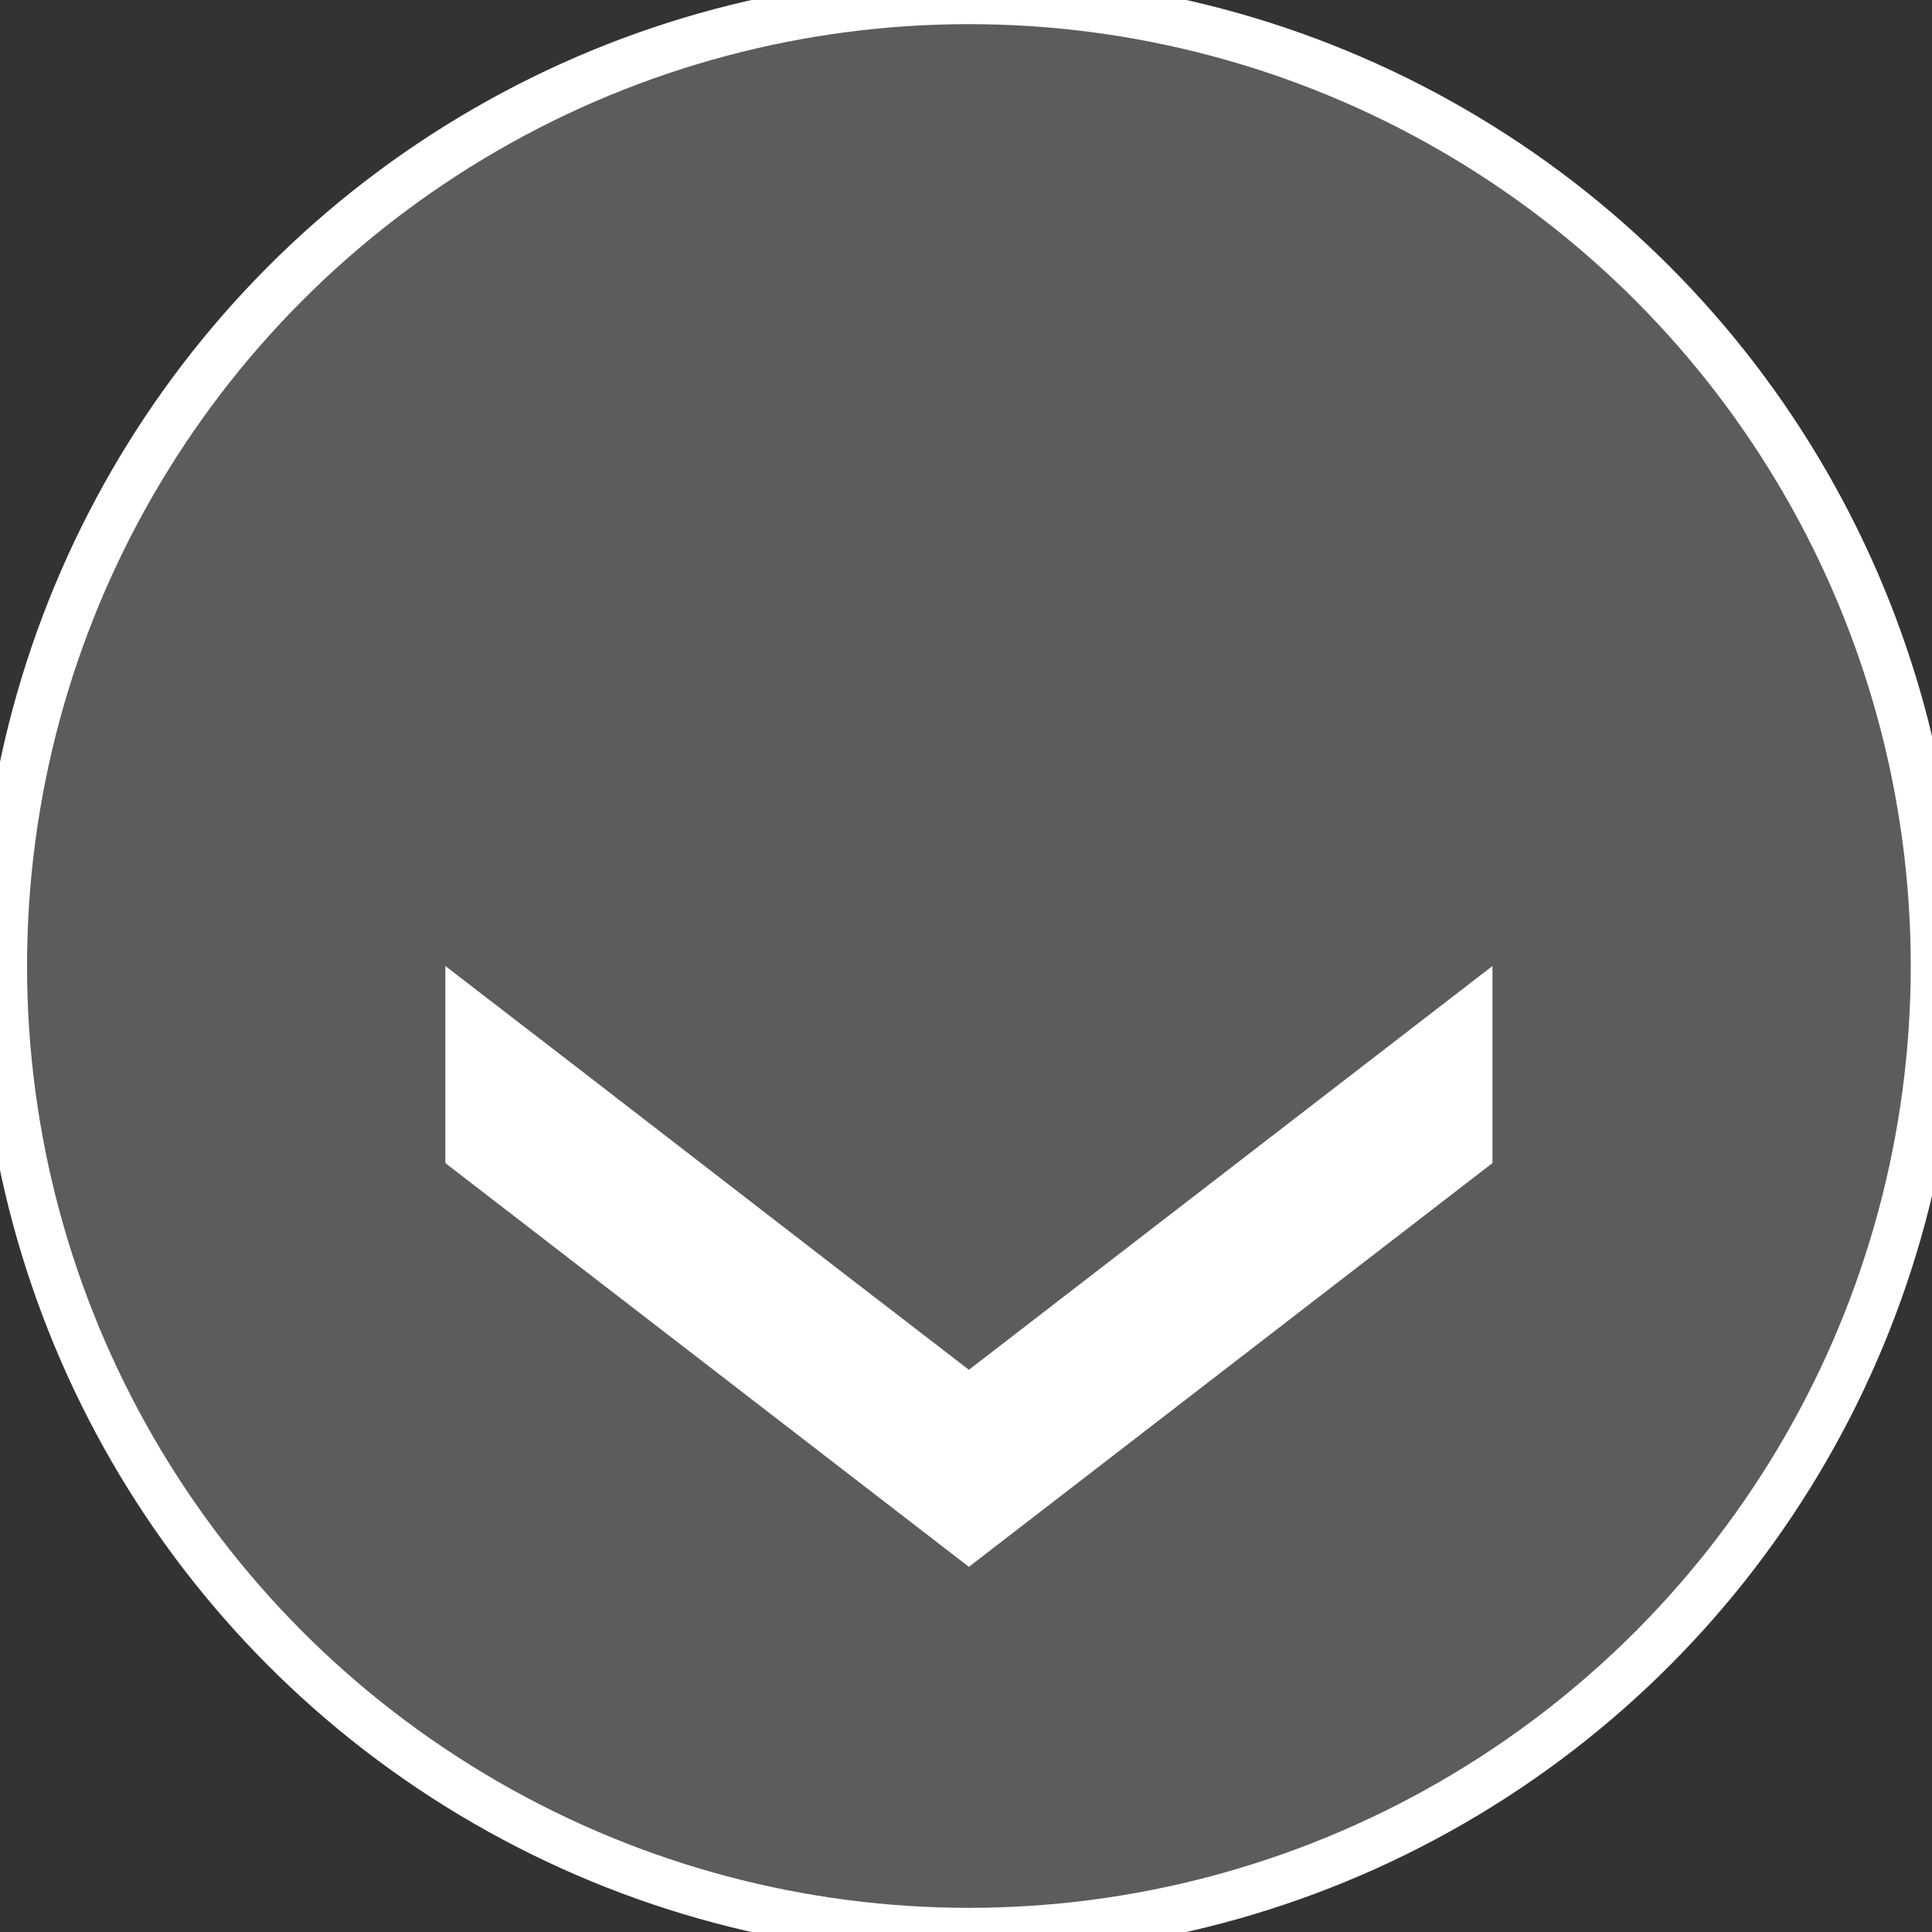<?xml version="1.0" encoding="UTF-8" standalone="no"?>
<!-- Generator: Adobe Illustrator 18.1.0, SVG Export Plug-In . SVG Version: 6.00 Build 0)  -->

<svg
   xmlns:dc="http://purl.org/dc/elements/1.1/"
   xmlns:cc="http://creativecommons.org/ns#"
   xmlns:rdf="http://www.w3.org/1999/02/22-rdf-syntax-ns#"
   xmlns:svg="http://www.w3.org/2000/svg"
   xmlns="http://www.w3.org/2000/svg"
   xmlns:sodipodi="http://sodipodi.sourceforge.net/DTD/sodipodi-0.dtd"
   xmlns:inkscape="http://www.inkscape.org/namespaces/inkscape"
   version="1.1"
   id="Layer_1"
   x="0px"
   y="0px"
   viewBox="0 0 200 200"
   xml:space="preserve"
   inkscape:version="0.91 r13725"
   sodipodi:docname="ricS.svg"><rect x="0" y="0" width="200" height="200" fill="#333333" stroke="none"/><defs
     id="defs3426" /><sodipodi:namedview
     pagecolor="#ffffff"
     bordercolor="#666666"
     borderopacity="1"
     objecttolerance="10"
     gridtolerance="10"
     guidetolerance="10"
     inkscape:pageopacity="0"
     inkscape:pageshadow="2"
     inkscape:window-width="1366"
     inkscape:window-height="716"
     id="namedview3424"
     showgrid="false"
     inkscape:zoom="2.74"
     inkscape:cx="38.50365"
     inkscape:cy="100"
     inkscape:window-x="0"
     inkscape:window-y="26"
     inkscape:window-maximized="1"
     inkscape:current-layer="Layer_1" /><circle
     cx="-0.212"
     cy="-141.633"
     r="100"
     id="circle3419"
     transform="matrix(-0.707,0.707,-0.707,-0.707,0,0)"
     style="opacity:0.2;fill:#ffffff" /><path
     id="svg_1"
     d="m 100.3,141.8 54.2,-41.8 0,20.4 -54.2,41.8 -54.2,-41.8 -2e-6,-20.4 c 18.1,13.9 36.1,27.9 54.2,41.8 z"
     inkscape:connector-curvature="0"
     style="fill:#ffffff" /><circle
     stroke-miterlimit="10"
     cx="-100.3"
     cy="-100"
     r="100"
     id="circle3422"
     transform="scale(-1,-1)"
     style="fill:none;stroke:#ffffff;stroke-width:5;stroke-miterlimit:10" /></svg>